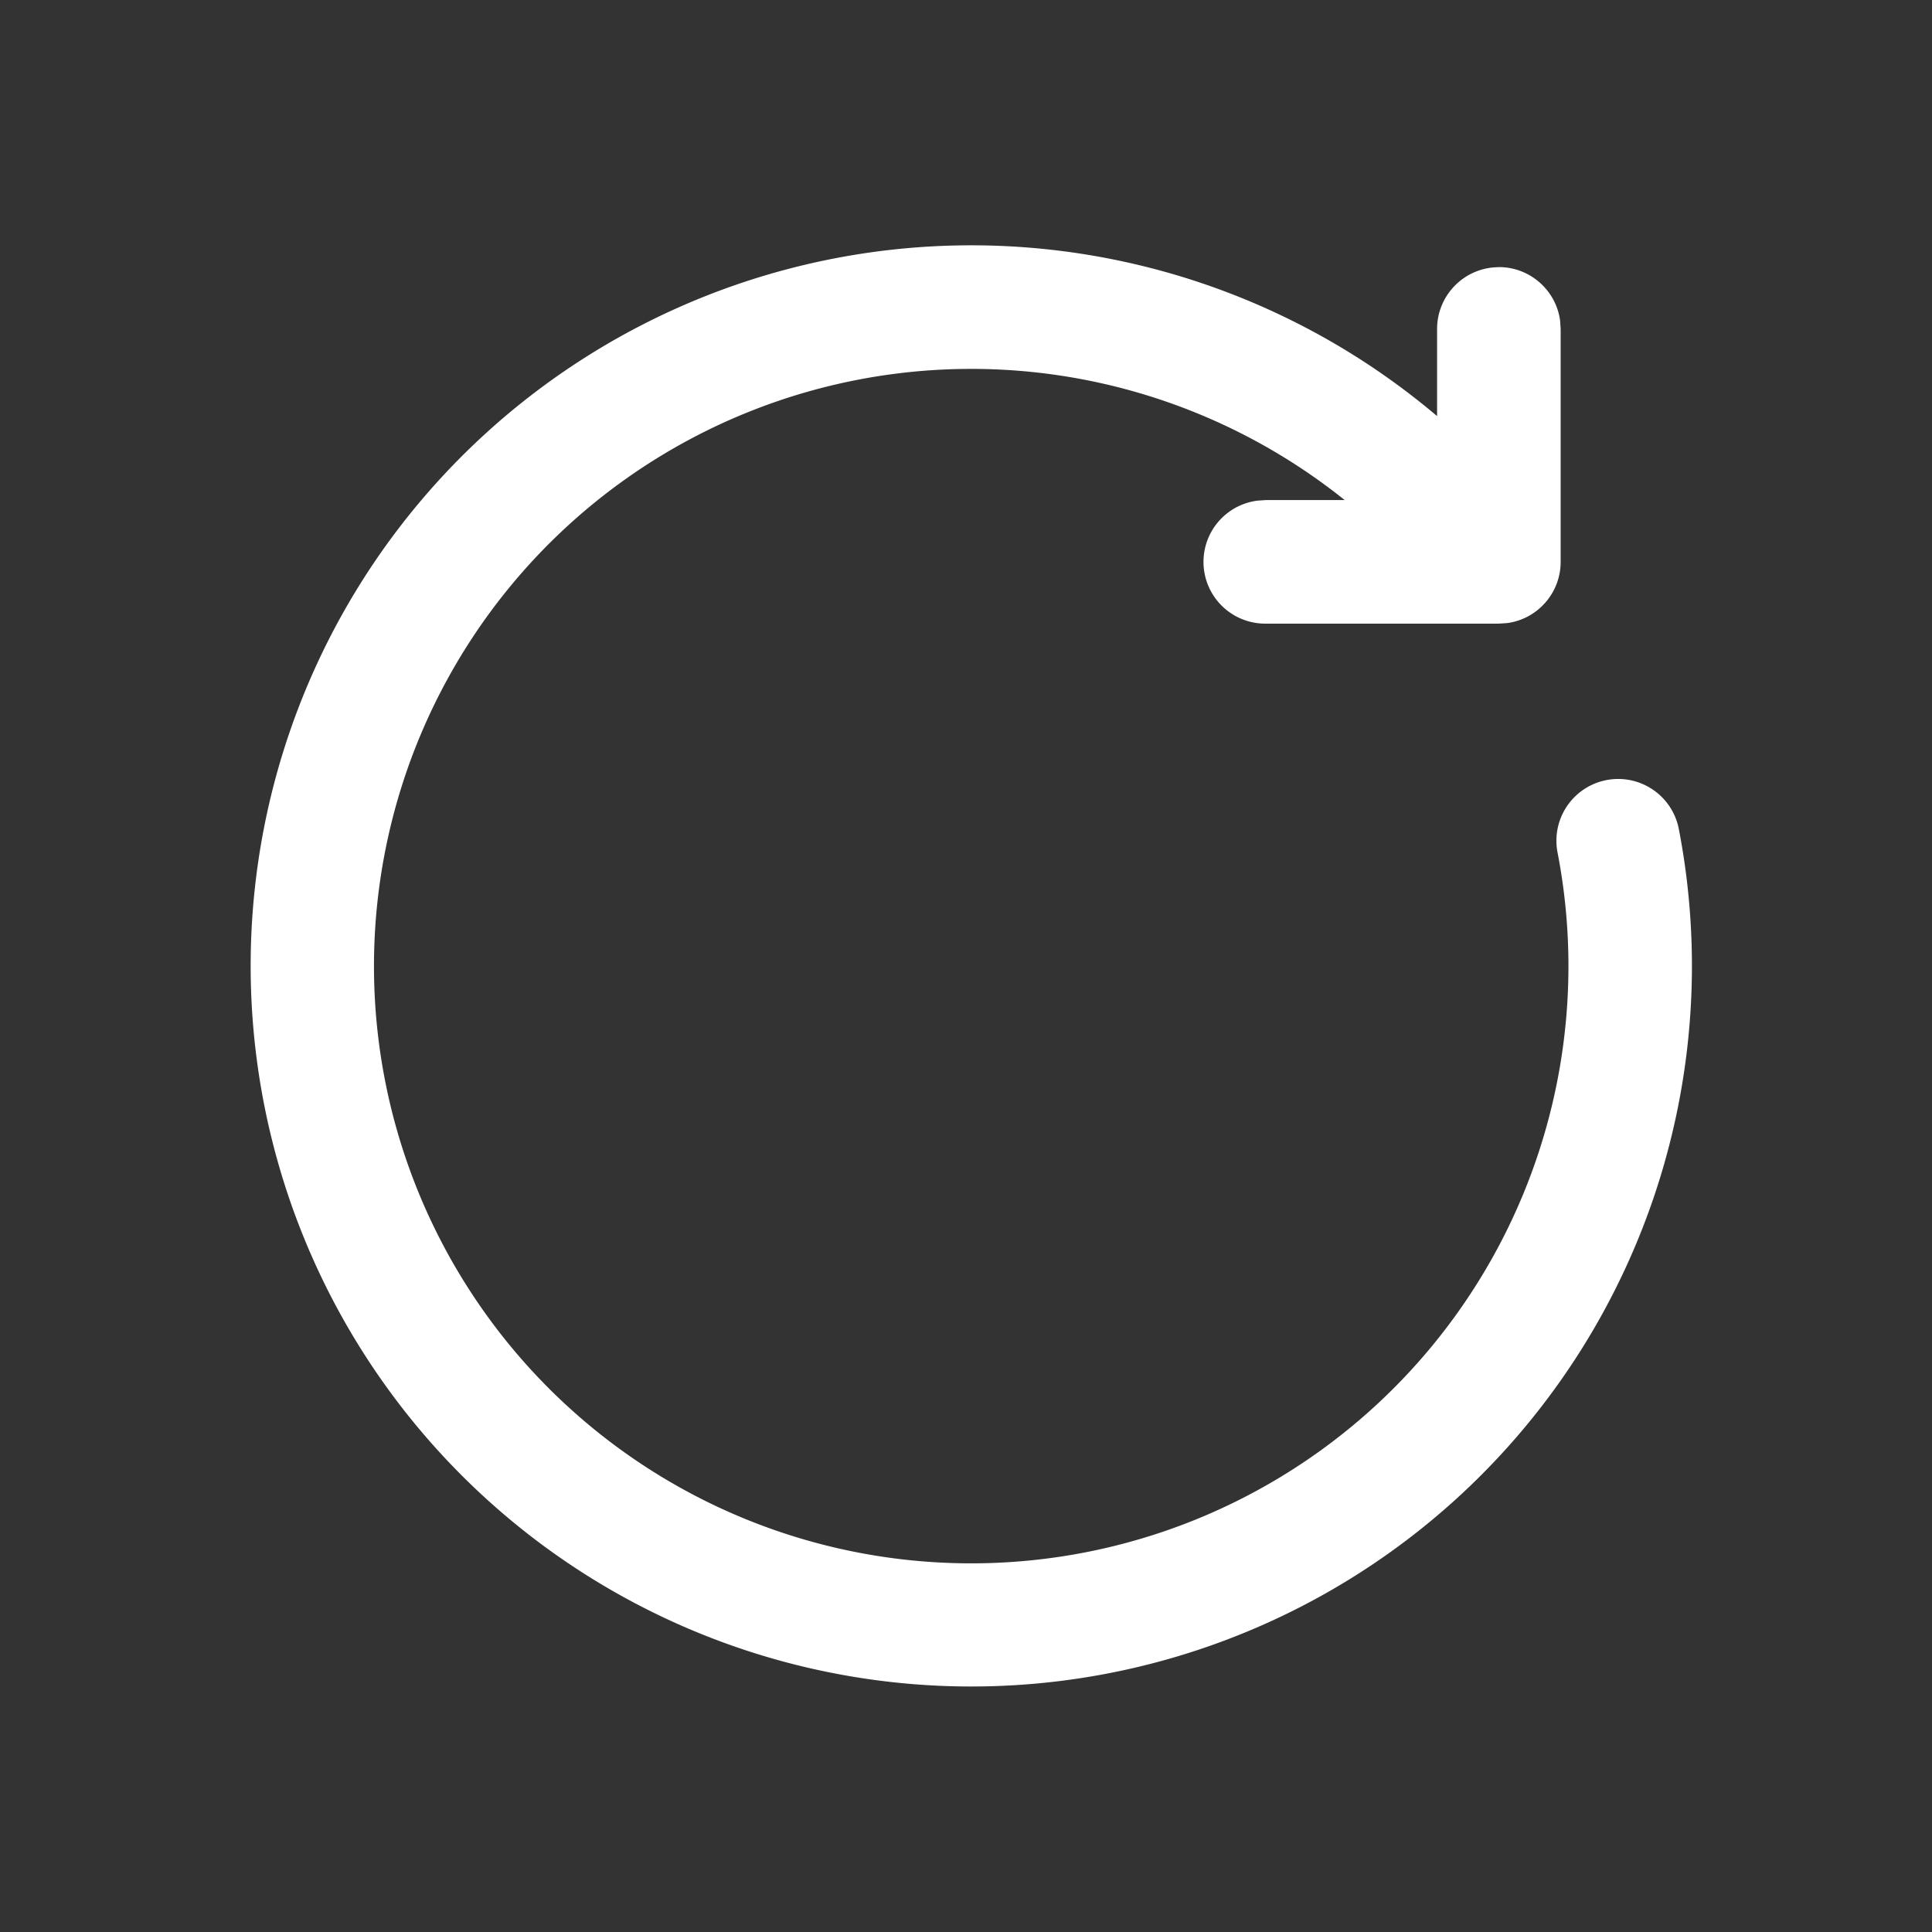 <?xml version="1.0" standalone="no"?><!DOCTYPE svg PUBLIC "-//W3C//DTD SVG 1.1//EN" "http://www.w3.org/Graphics/SVG/1.1/DTD/svg11.dtd"><svg t="1718086266274" class="icon" viewBox="0 0 1024 1024" version="1.1" xmlns="http://www.w3.org/2000/svg" p-id="15819" xmlns:xlink="http://www.w3.org/1999/xlink" width="64" height="64"><rect x="0" y="0" width="1024" height="1024" fill="#333333" stroke="none"/><path d="M794.453 141.568c16.555 0 30.293 12.373 32.427 28.331l0.299 4.437V297.813c0 16.555-12.331 30.293-28.288 32.427l-4.437 0.299h-123.477a32.725 32.725 0 0 1-4.437-65.195l4.437-0.299h41.728a316.544 316.544 0 1 0 112.811 186.752 32.725 32.725 0 1 1 64.299-12.373 381.952 381.952 0 1 1-645.12-197.547 381.995 381.995 0 0 1 516.992-21.333V174.379c0-18.091 14.677-32.768 32.768-32.768z" fill="#ffffff" p-id="15820"></path></svg>